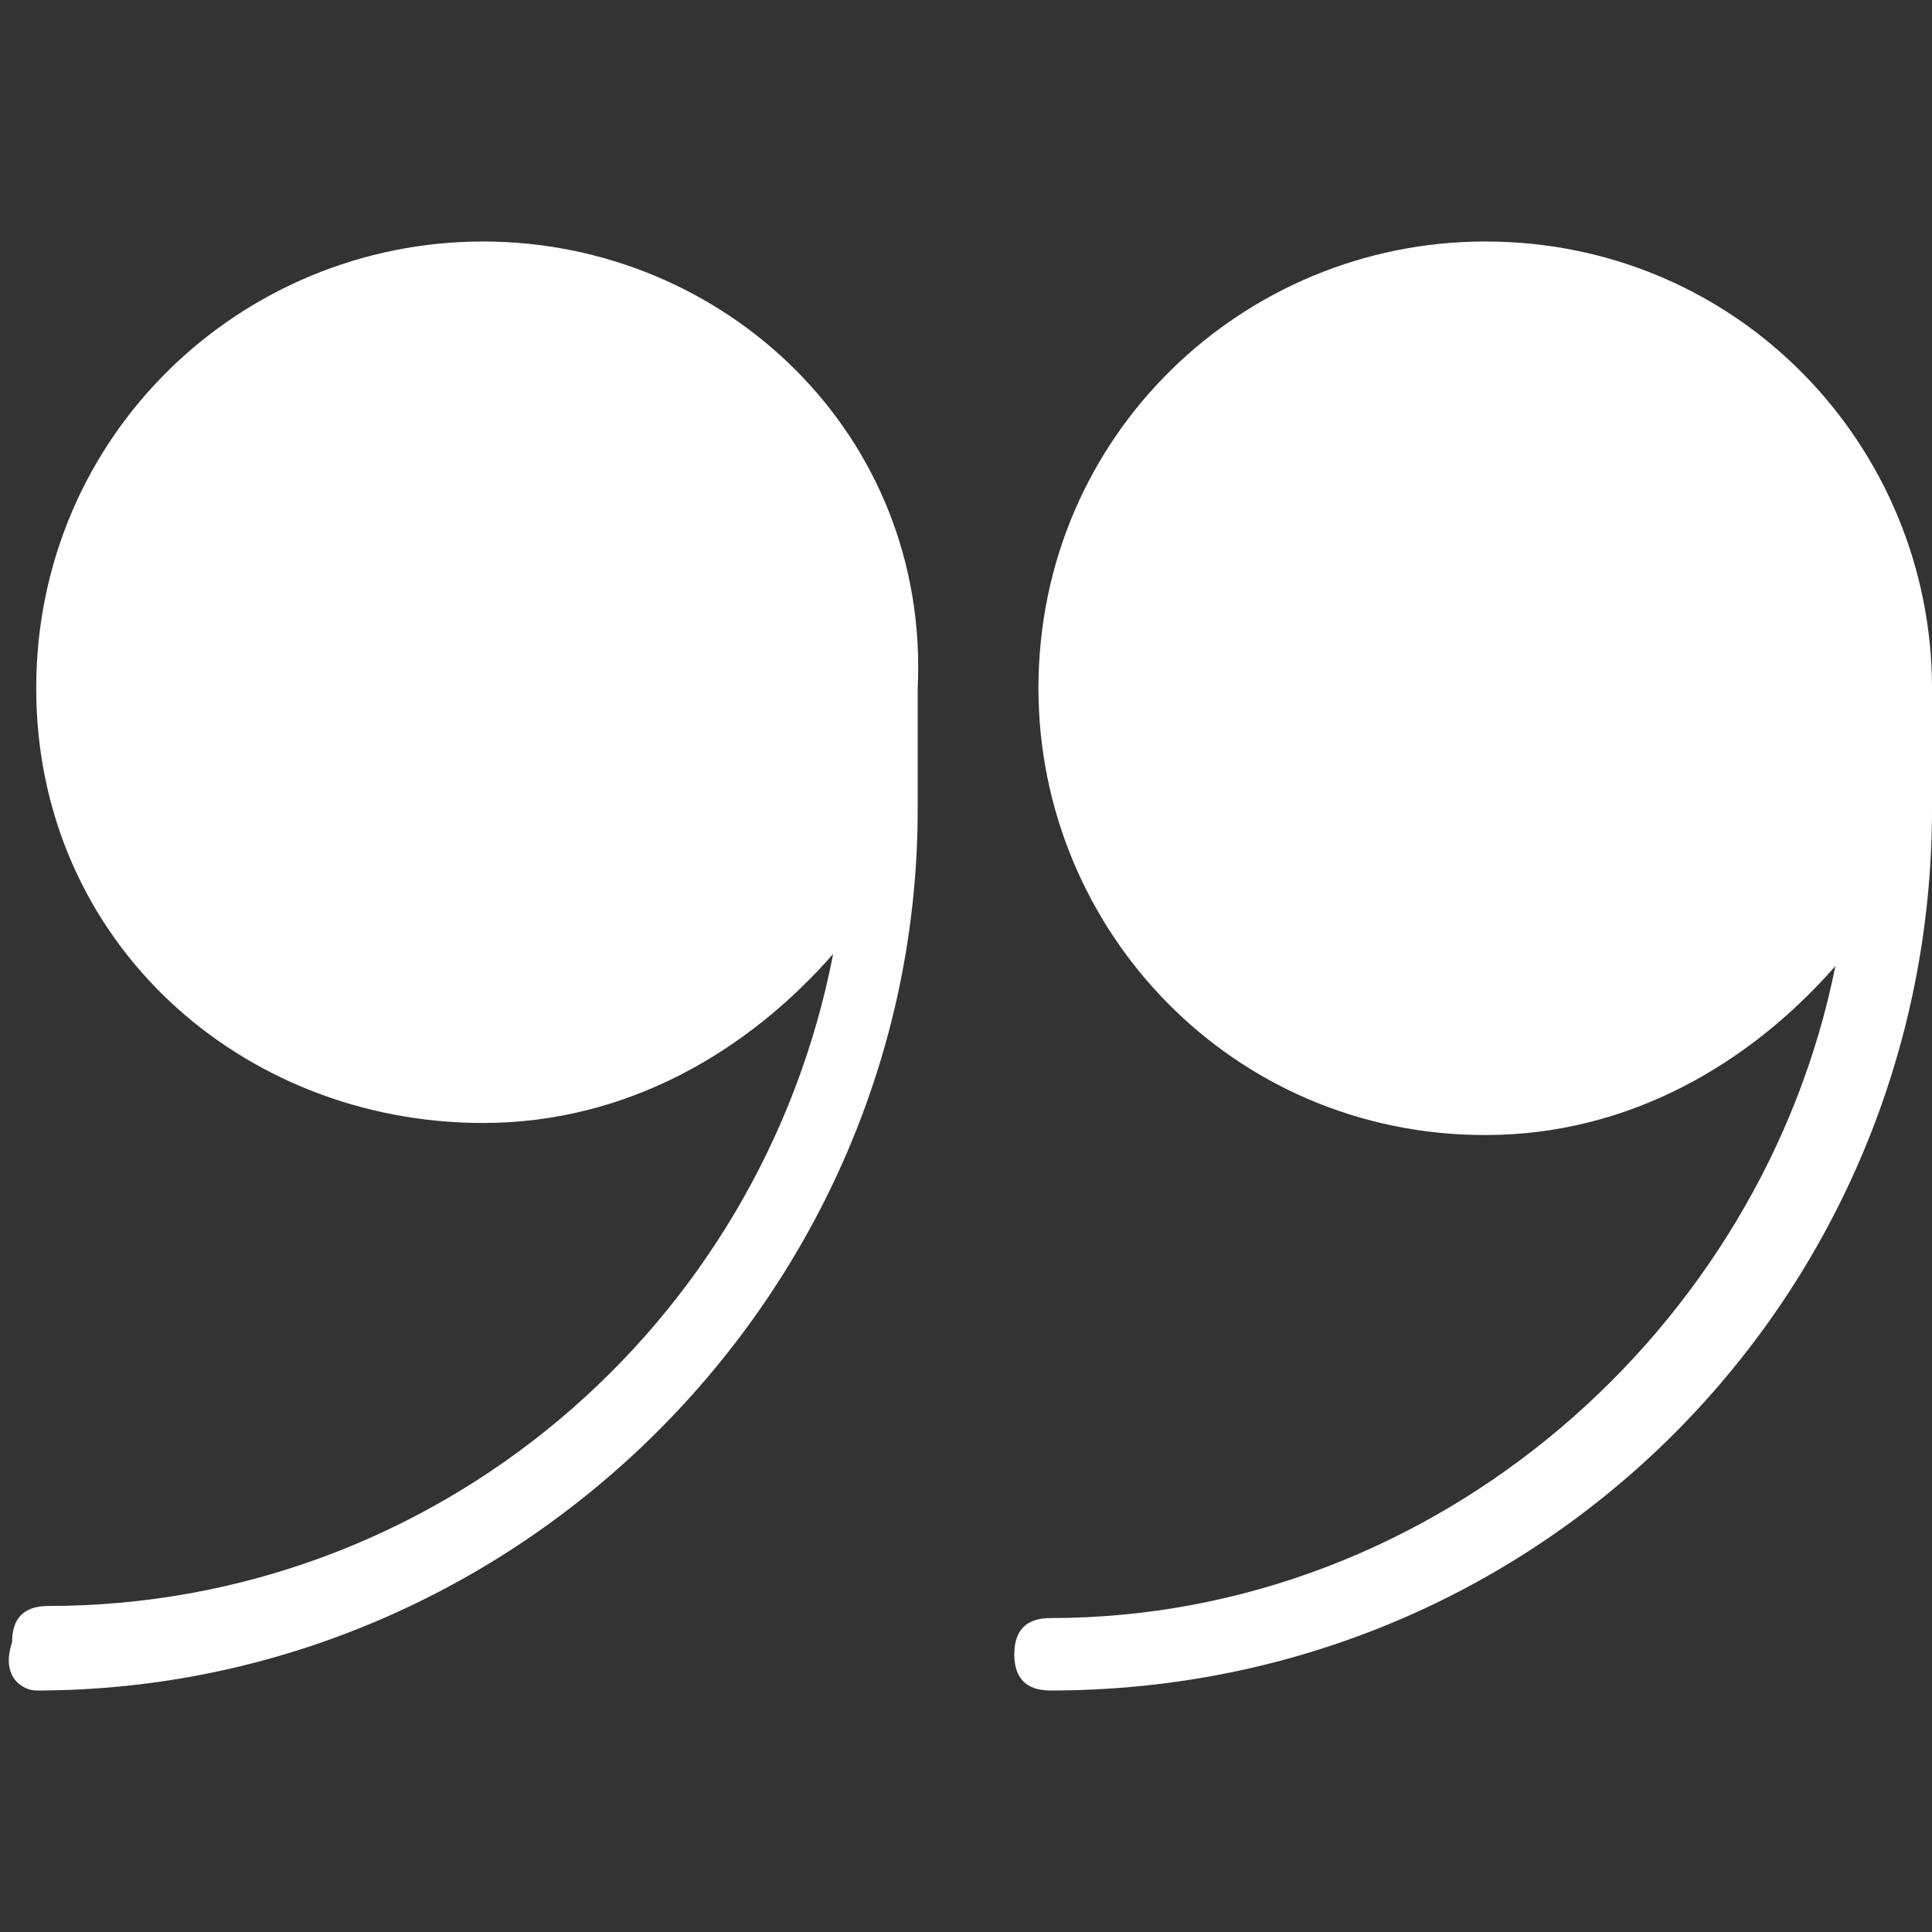 <?xml version="1.0" encoding="utf-8"?>
<!-- Generator: Adobe Illustrator 22.1.0, SVG Export Plug-In . SVG Version: 6.00 Build 0)  -->
<svg version="1.1" id="Livello_1" xmlns="http://www.w3.org/2000/svg" xmlns:xlink="http://www.w3.org/1999/xlink" x="0px" y="0px"
	 viewBox="0 0 16 16" style="enable-background:new 0 0 16 16;" xml:space="preserve">
<rect x="0" y="0" width="16" height="16" fill="#333333" stroke="none"/>
<style type="text/css">
	.st0{fill:#FFFFFF;}
</style>
<path class="st0" d="M8.7,14c4.1,0,7.3-3.3,7.3-7.3v-1c0-2-1.6-3.7-3.7-3.7c-2,0-3.7,1.6-3.7,3.7c0,2,1.6,3.7,3.7,3.7
	c1.2,0,2.2-0.6,2.9-1.4c-0.6,3-3.3,5.4-6.5,5.4c-0.2,0-0.3,0.1-0.3,0.3S8.5,14,8.7,14L8.7,14z"/>
<path class="st0" d="M0.3,14c4,0,7.3-3.3,7.3-7.3v-1C7.7,3.6,6,2,4,2C2,2,0.3,3.6,0.3,5.7S2,9.3,4,9.3c1.2,0,2.2-0.6,2.9-1.4
	c-0.6,3.1-3.3,5.4-6.5,5.4c-0.2,0-0.3,0.1-0.3,0.3C0,13.9,0.2,14,0.3,14z"/>
</svg>
